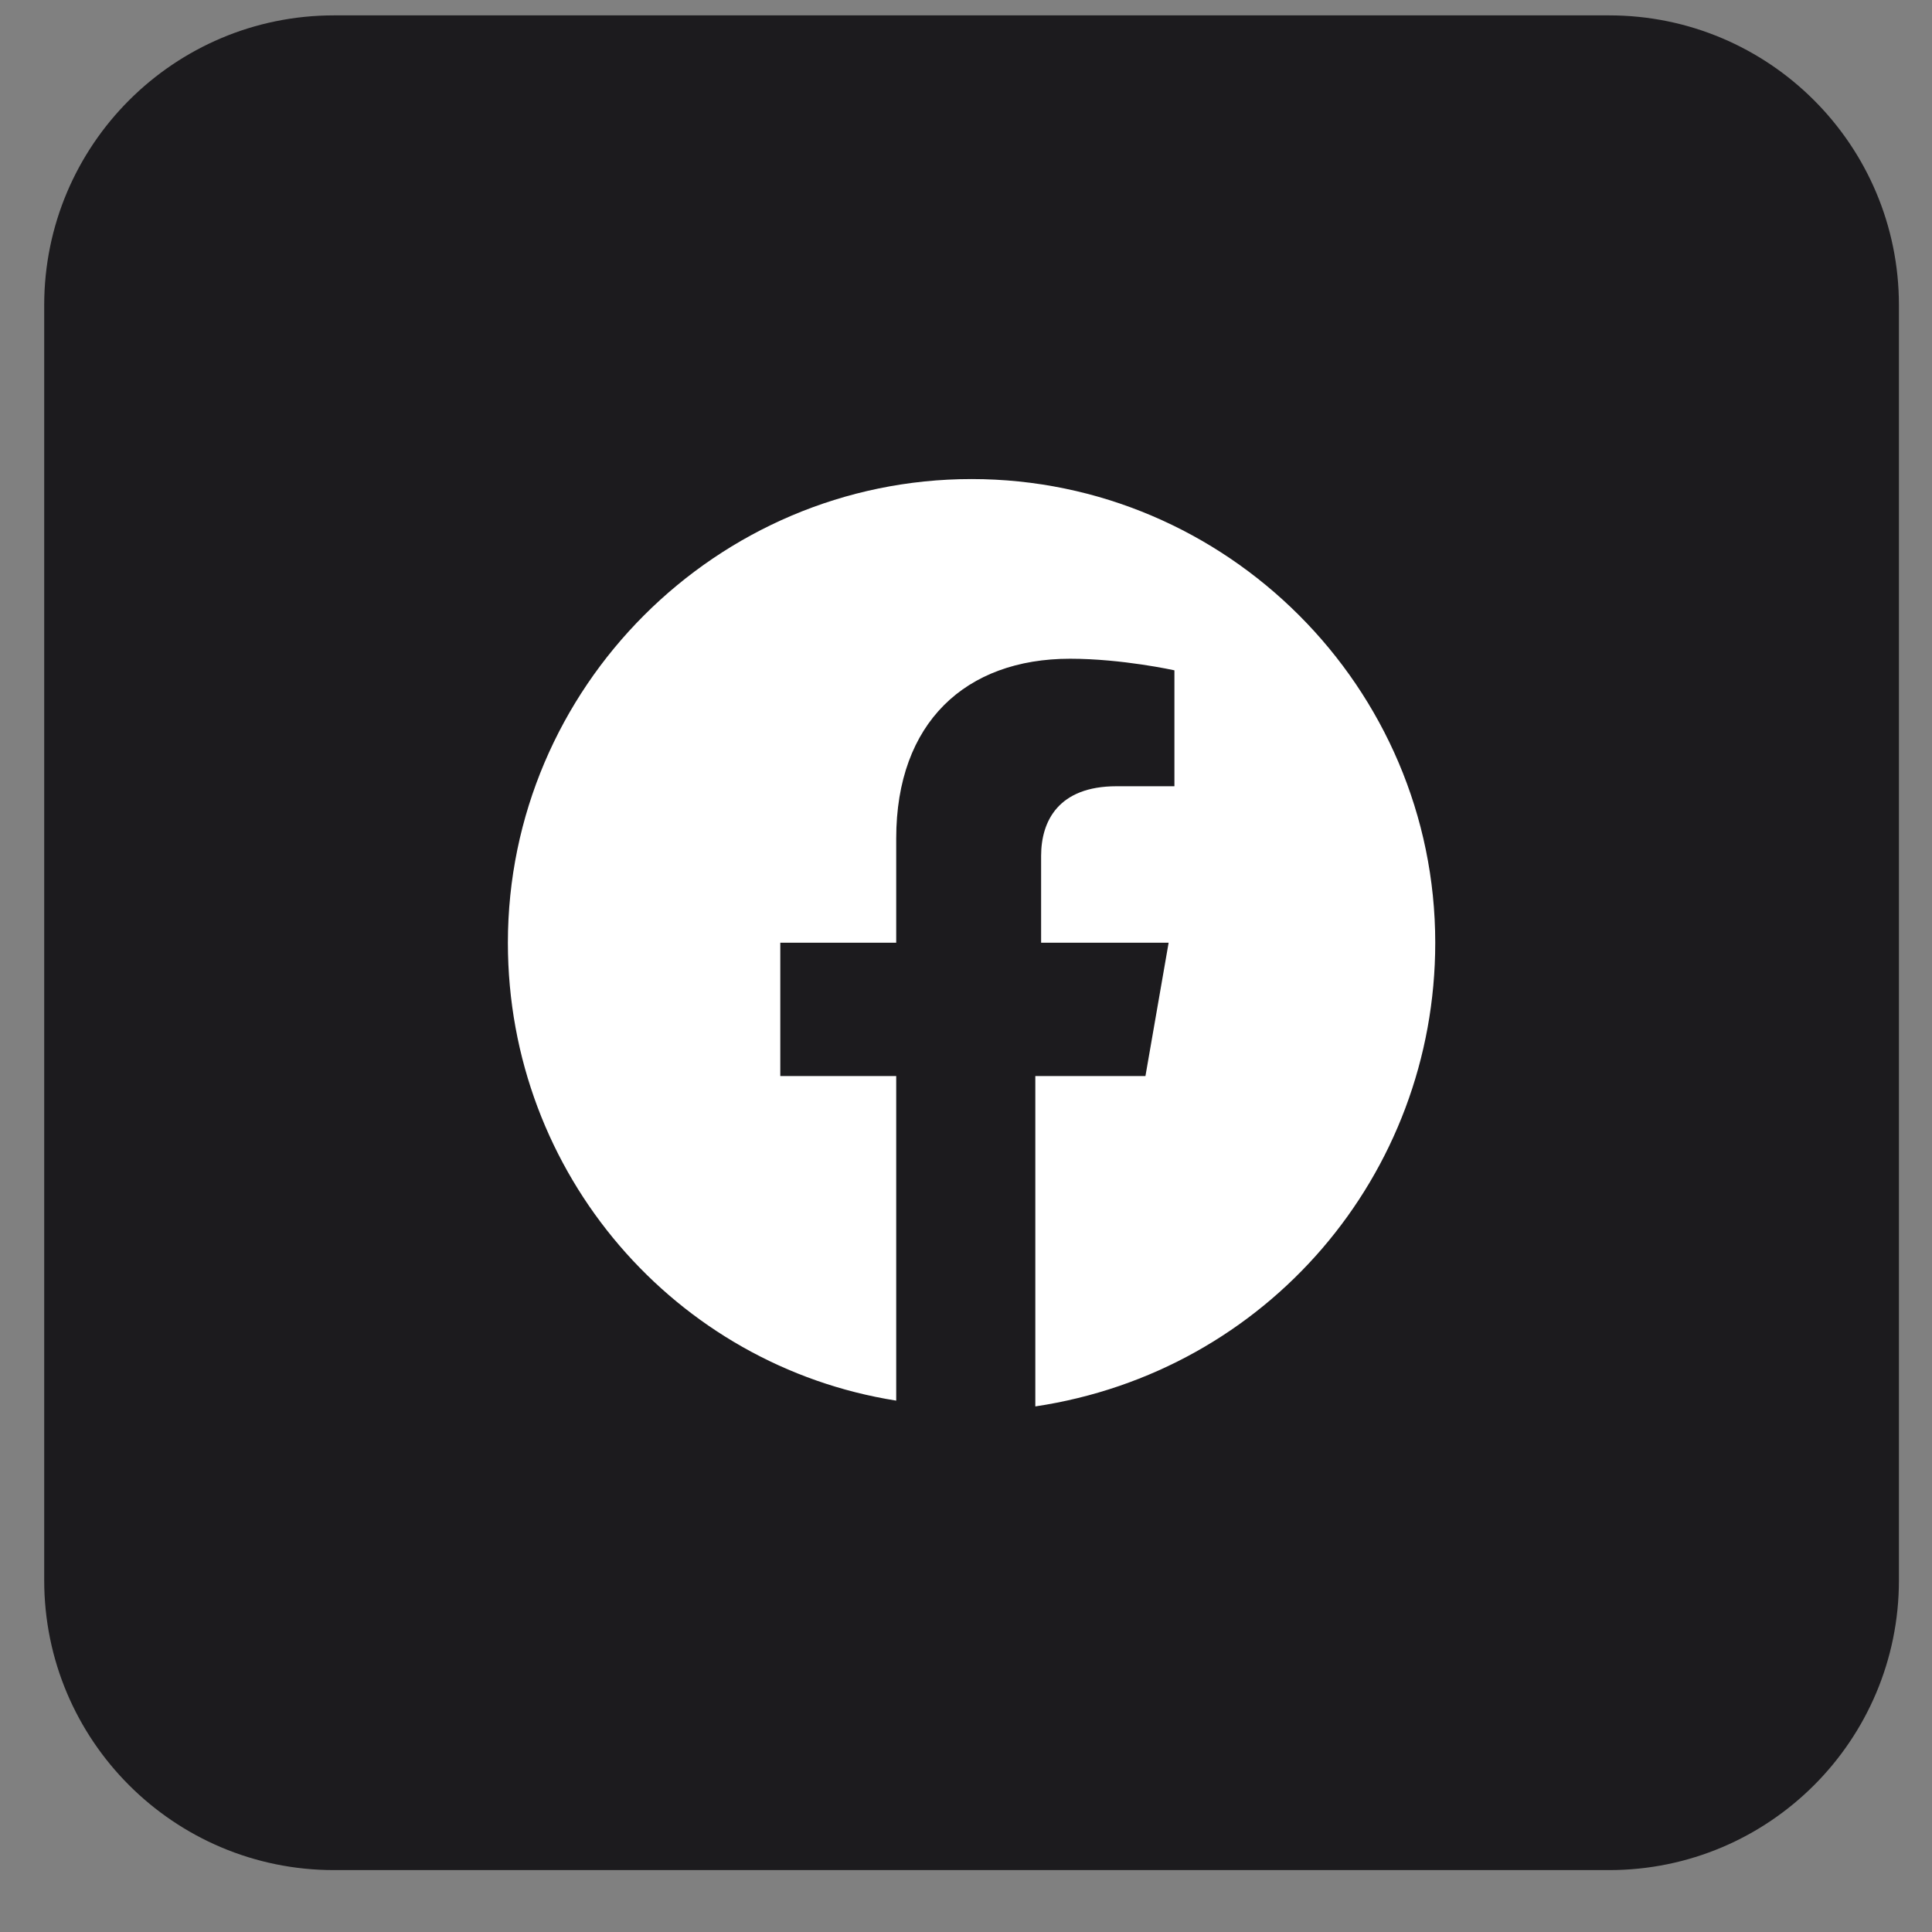 <svg width="25" height="25" viewBox="0 0 25 25" fill="none" xmlns="http://www.w3.org/2000/svg">
<rect x="0" y="0" width="25" height="25" fill="#808080" stroke="none"/>
<path d="M20.822 0.199H4.322C2.251 0.199 0.572 1.878 0.572 3.949V20.449C0.572 22.52 2.251 24.199 4.322 24.199H20.822C22.893 24.199 24.572 22.52 24.572 20.449V3.949C24.572 1.878 22.893 0.199 20.822 0.199Z" fill="#1C1B1E"/>
<path d="M18.572 12.199C18.572 8.899 15.872 6.199 12.572 6.199C9.272 6.199 6.572 8.899 6.572 12.199C6.572 15.199 8.747 17.674 11.597 18.124V13.924H10.097V12.199H11.597V10.849C11.597 9.349 12.497 8.524 13.847 8.524C14.522 8.524 15.197 8.674 15.197 8.674V10.174H14.447C13.697 10.174 13.472 10.624 13.472 11.074V12.199H15.122L14.822 13.924H13.397V18.199C16.397 17.749 18.572 15.199 18.572 12.199Z" fill="white"/>
</svg>
